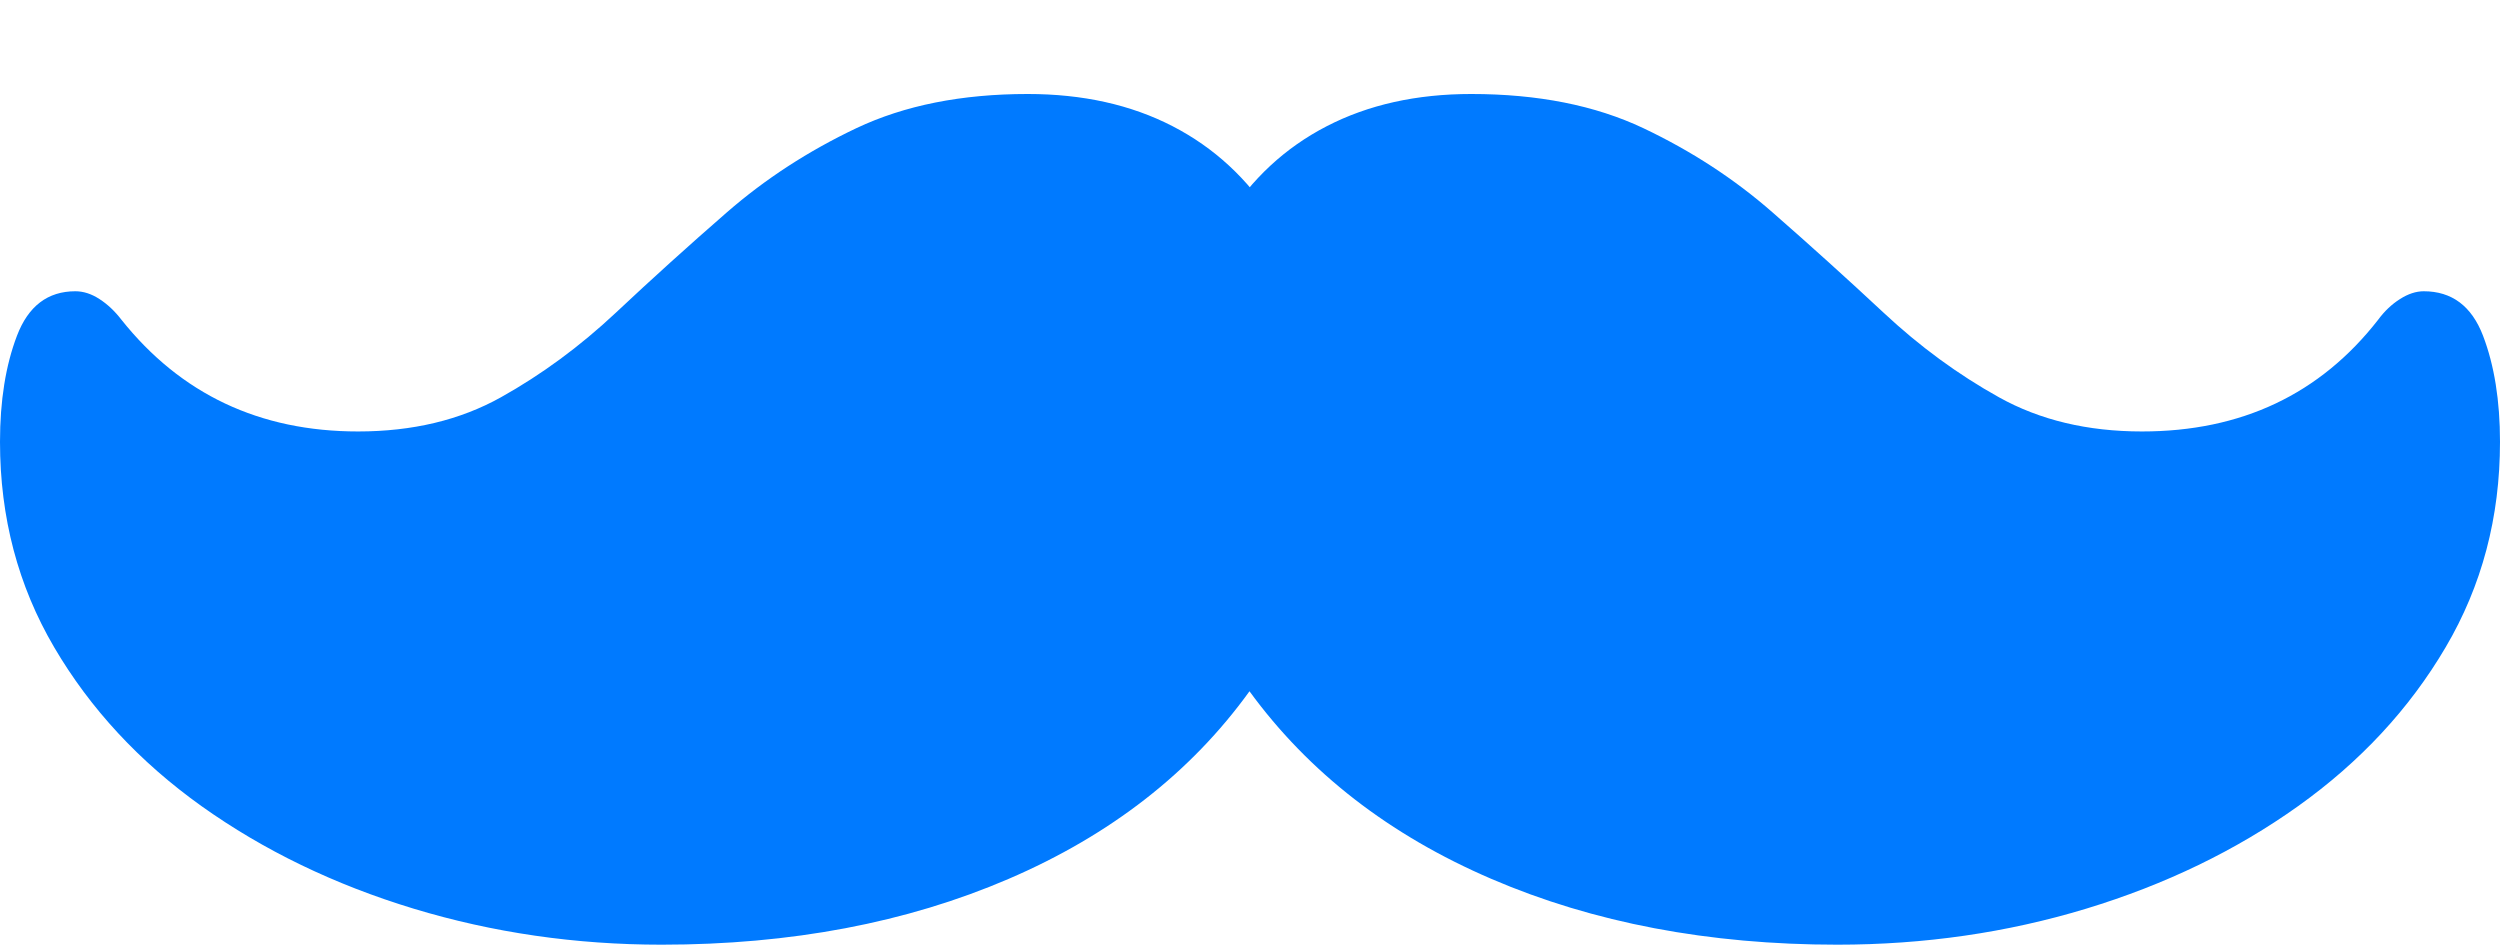 <?xml version="1.0" encoding="UTF-8"?>
<!--Generator: Apple Native CoreSVG 175-->
<!DOCTYPE svg
PUBLIC "-//W3C//DTD SVG 1.1//EN"
       "http://www.w3.org/Graphics/SVG/1.1/DTD/svg11.dtd">
<svg version="1.1" xmlns="http://www.w3.org/2000/svg" xmlns:xlink="http://www.w3.org/1999/xlink" width="26.943" height="10.181">
 <g>
  <rect height="10.181" opacity="0" width="26.943" x="0" y="0"/>
  <path d="M0 4.762Q0 5.982 0.584 6.976Q1.168 7.971 2.172 8.688Q3.177 9.404 4.458 9.793Q5.739 10.181 7.13 10.181Q9.221 10.181 10.87 9.472Q12.518 8.763 13.466 7.45Q14.424 8.763 16.073 9.472Q17.722 10.181 19.802 10.181Q21.204 10.181 22.483 9.793Q23.763 9.404 24.767 8.688Q25.772 7.971 26.357 6.976Q26.943 5.982 26.943 4.762Q26.943 4.097 26.76 3.618Q26.576 3.139 26.121 3.139Q25.997 3.139 25.865 3.223Q25.732 3.307 25.629 3.447Q24.691 4.65 23.084 4.65Q22.205 4.65 21.544 4.282Q20.882 3.914 20.301 3.371Q19.719 2.828 19.103 2.289Q18.488 1.75 17.71 1.381Q16.932 1.013 15.856 1.013Q14.971 1.013 14.299 1.36Q13.627 1.707 13.213 2.367L13.727 2.367Q13.309 1.707 12.637 1.36Q11.964 1.013 11.076 1.013Q10.008 1.013 9.23 1.381Q8.452 1.75 7.833 2.289Q7.214 2.828 6.636 3.371Q6.057 3.914 5.398 4.282Q4.738 4.65 3.859 4.65Q2.268 4.65 1.308 3.445Q1.202 3.307 1.072 3.223Q0.943 3.139 0.812 3.139Q0.366 3.139 0.183 3.618Q0 4.097 0 4.762Z" fill="#007aff"/>
 </g>
</svg>
